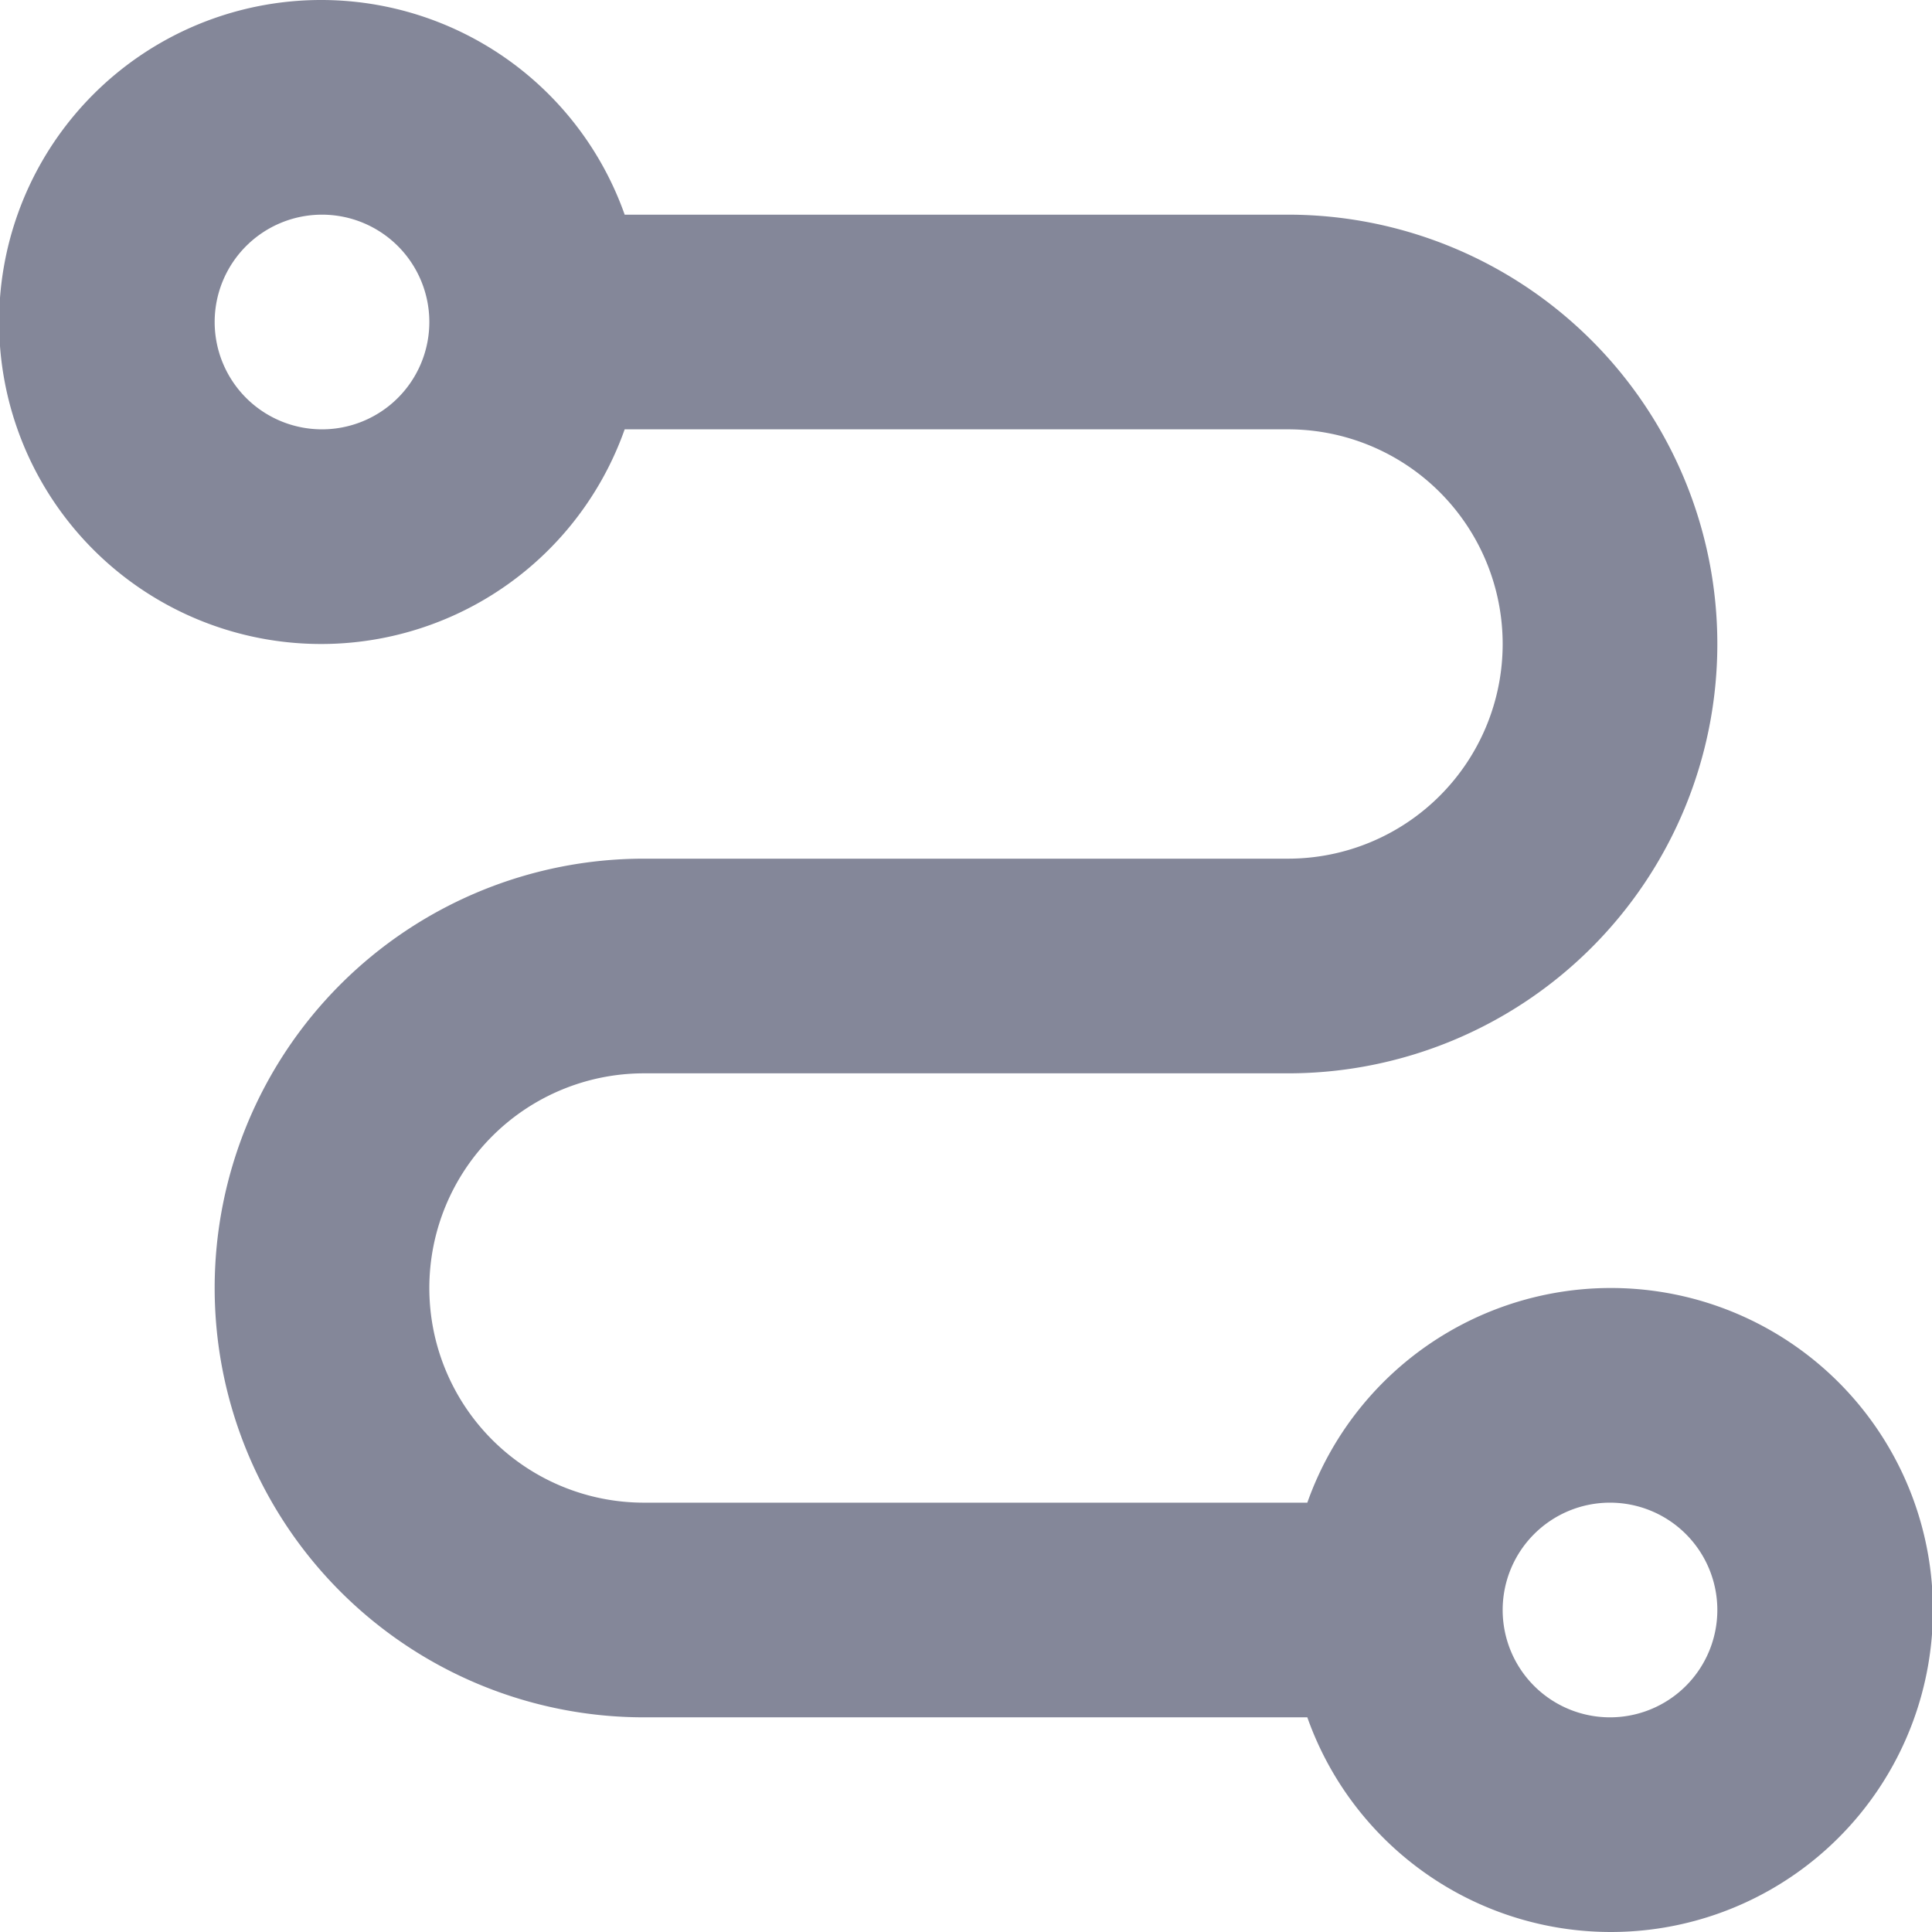 <svg xmlns="http://www.w3.org/2000/svg" width="18" height="18" viewBox="0 0 18 18">
<defs>
    <style>
      .cls-1 {
        fill: #848799;
        fill-rule: evenodd;
      }
    </style>
  </defs>
  <path id="cicd" class="cls-1" d="M7907,702h6.18a3,3,0,1,1,0,2H7907a4,4,0,0,1,0-8h6a2,2,0,0,0,0-4h-6.18a3,3,0,1,1,0-2H7913a4,4,0,0,1,0,8h-6A2,2,0,0,0,7907,702Zm9,2a1,1,0,1,0-1-1A1,1,0,0,0,7916,704Zm-12-14a1,1,0,1,0,1,1A1,1,0,0,0,7904,690Z" transform="translate(-7901 -688)"/>
</svg>
